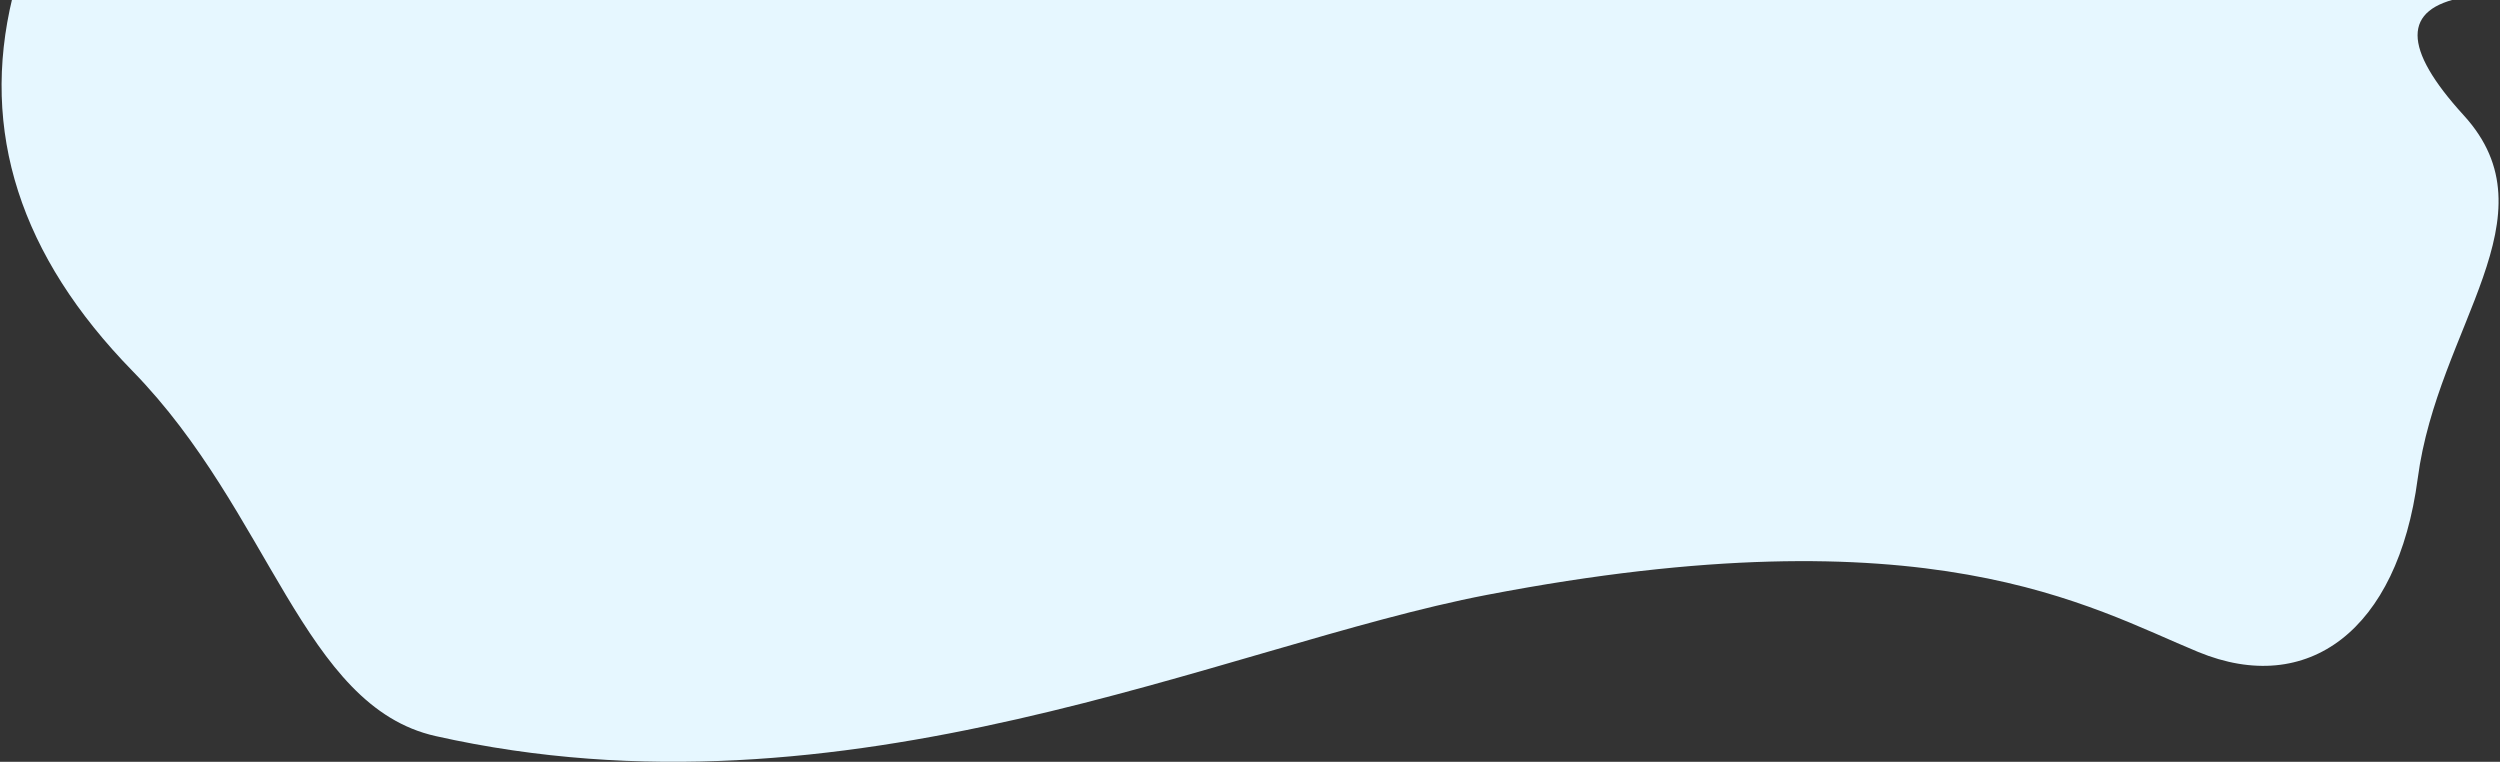 <svg xmlns="http://www.w3.org/2000/svg" width="1398" height="426" viewBox="0 0 1398 426">
  <rect x="0" y="0" width="1398" height="426" fill="#333333" stroke="none"/>
  <path fill="#E6F7FF" fill-rule="evenodd" d="M1405.724,64.493 C1457.365,121.07 1391.257,182.243 1379.99,267.558 C1368.723,352.872 1318.285,389.733 1257.256,364.588 C1196.227,339.443 1107.298,285.074 859.425,332.671 C712.488,360.885 502.125,463.408 271.556,411.603 C197.376,394.936 179.374,286.563 102.17,207.539 C39.198,143.081 16.808,73.401 35,-1.5 L1405.724,-1.5 C1371.298,4.778 1371.298,26.776 1405.724,64.493 Z" transform="translate(-28)"/>
</svg>
